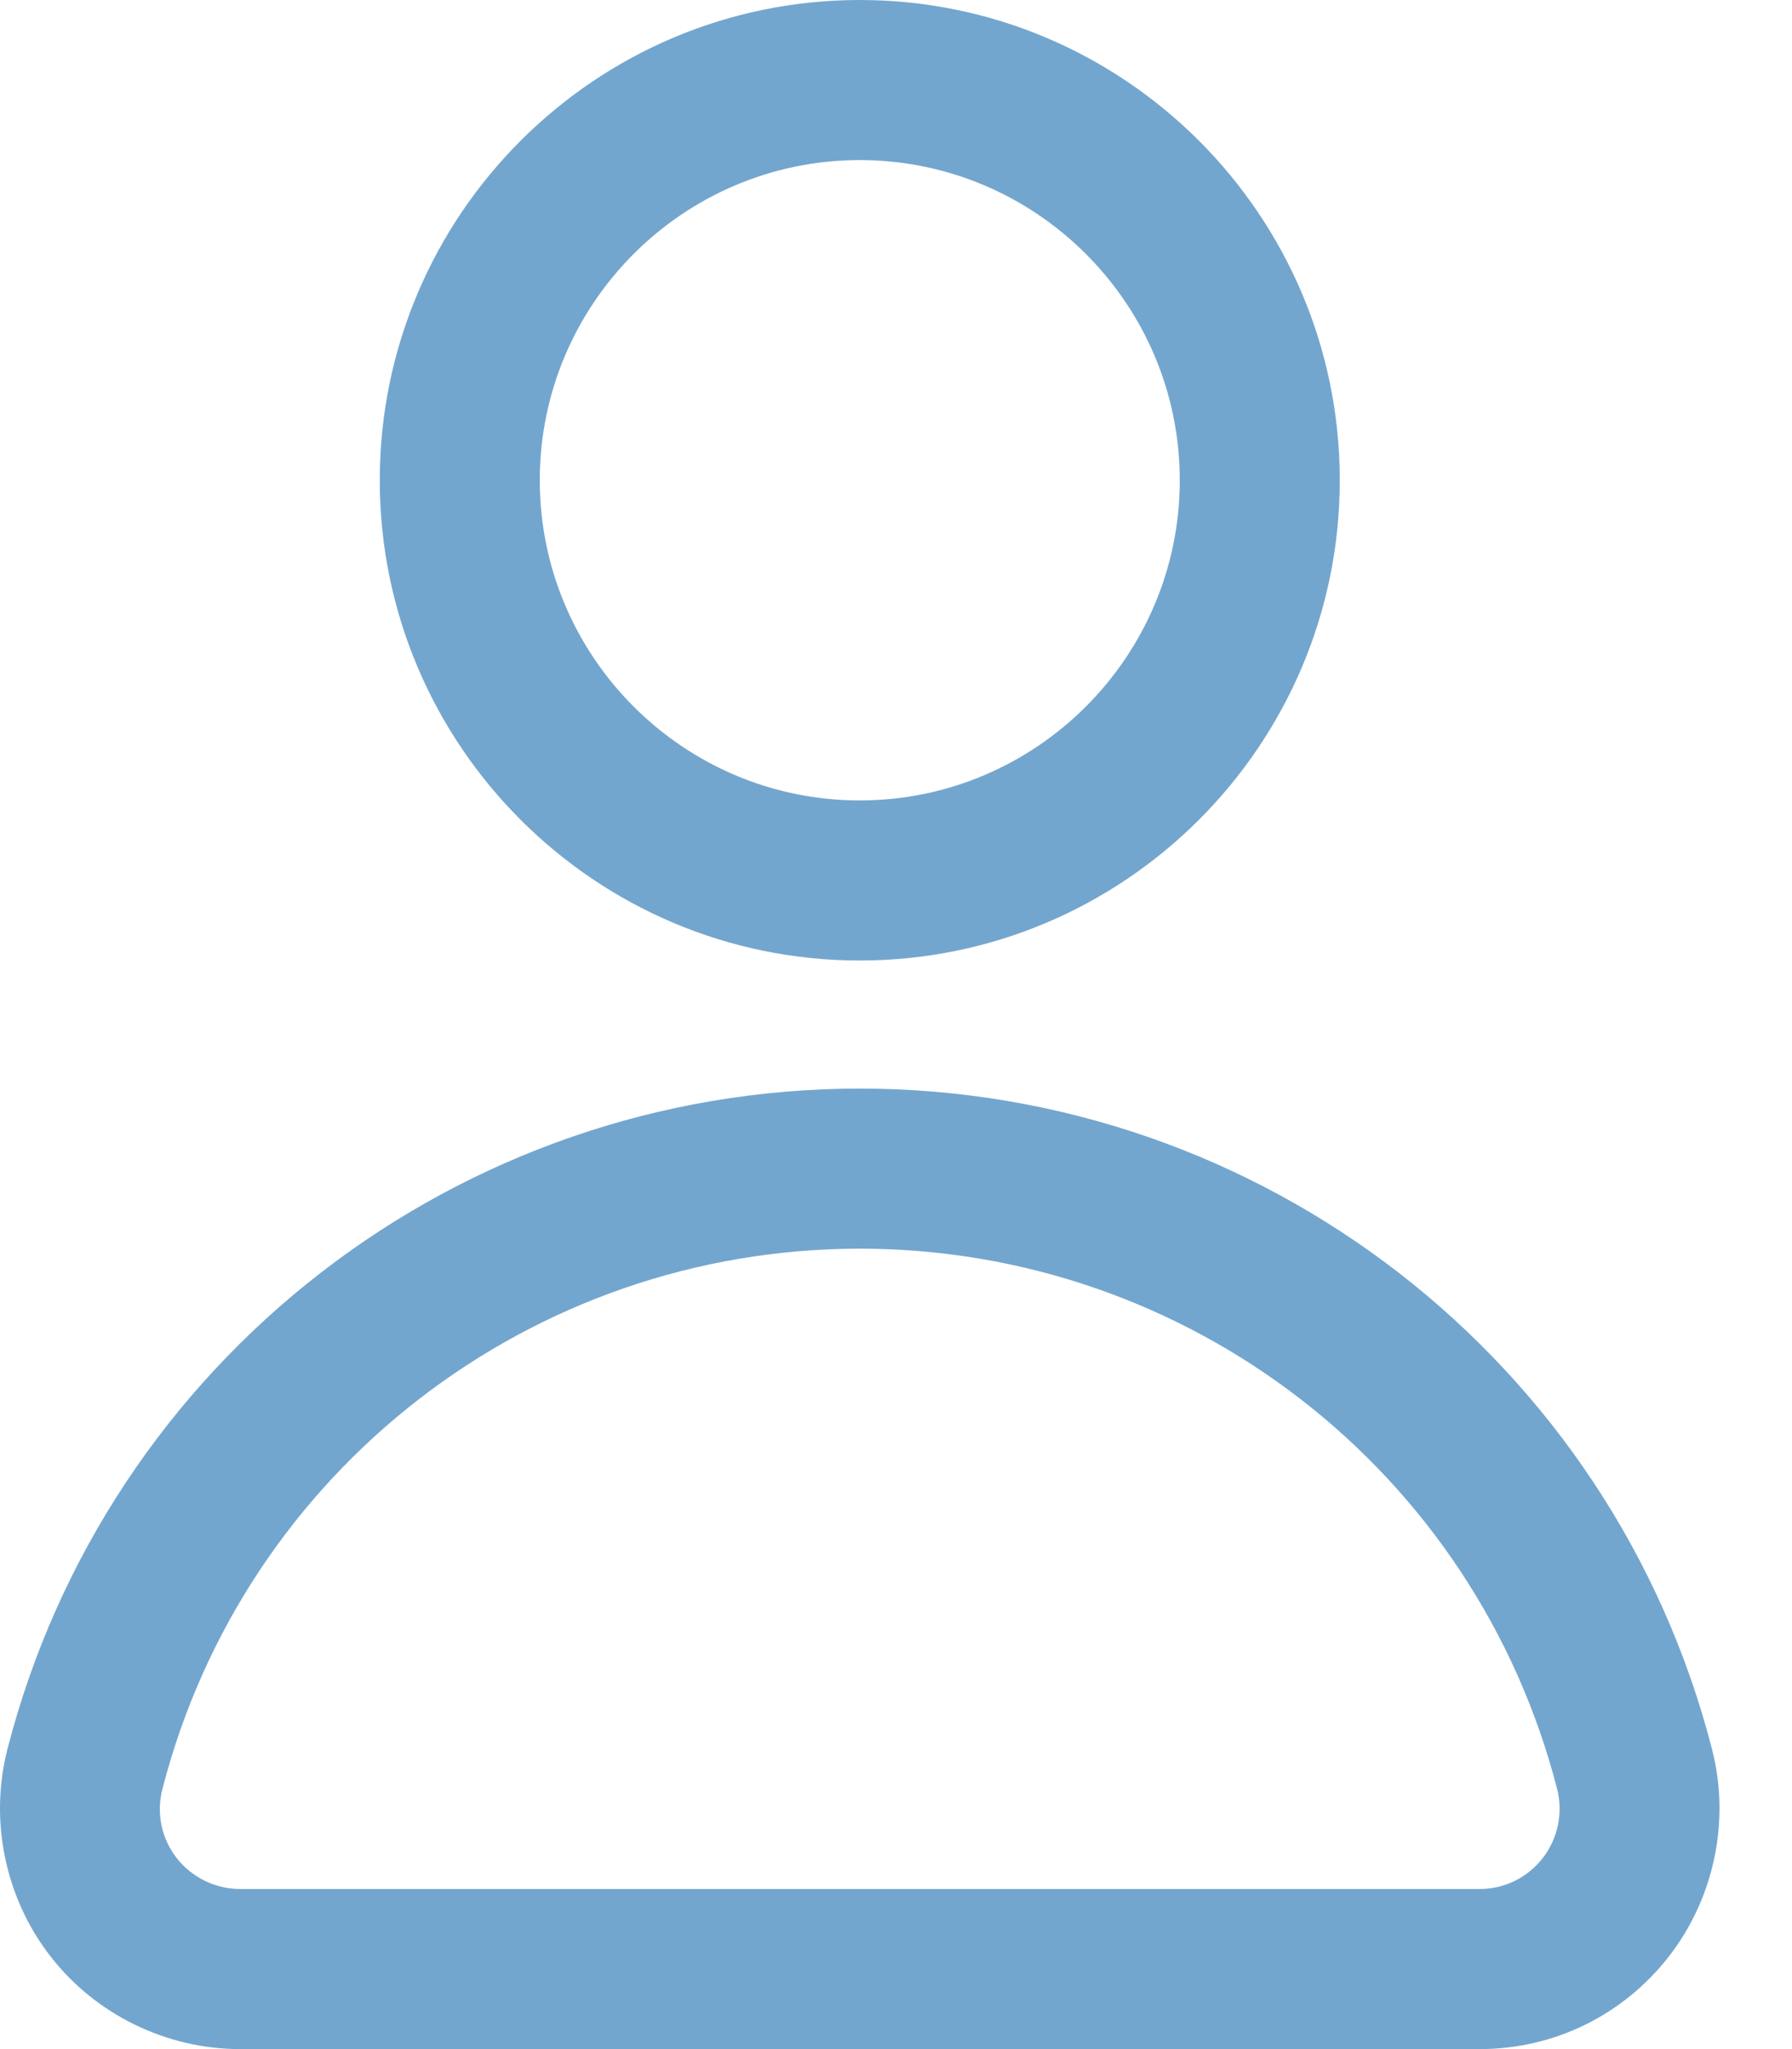 <svg width="14" height="16" viewBox="0 0 14 16" fill="none" xmlns="http://www.w3.org/2000/svg">
<path d="M13.375 13.658C12.594 10.621 9.856 8.5 6.717 8.5C3.578 8.5 0.839 10.621 0.058 13.658C-0.085 14.215 0.04 14.819 0.393 15.274C0.745 15.729 1.299 16 1.875 16H11.559C12.142 16 12.682 15.735 13.04 15.274C13.393 14.819 13.519 14.215 13.375 13.658V13.658ZM12.053 14.508C11.933 14.662 11.753 14.75 11.559 14.75H1.875C1.683 14.75 1.498 14.659 1.38 14.508C1.261 14.354 1.22 14.158 1.269 13.969C1.908 11.485 4.148 9.75 6.717 9.75C9.286 9.75 11.526 11.485 12.165 13.969C12.213 14.154 12.171 14.356 12.053 14.508ZM6.717 7.5C8.785 7.5 10.467 5.818 10.467 3.75C10.467 1.682 8.785 0 6.717 0C4.649 0 2.967 1.682 2.967 3.75C2.967 5.818 4.649 7.5 6.717 7.5ZM6.717 1.25C8.095 1.25 9.217 2.372 9.217 3.75C9.217 5.128 8.095 6.25 6.717 6.25C5.338 6.25 4.217 5.128 4.217 3.75C4.217 2.372 5.338 1.25 6.717 1.25Z" fill="#73A6CE"/>
</svg>
